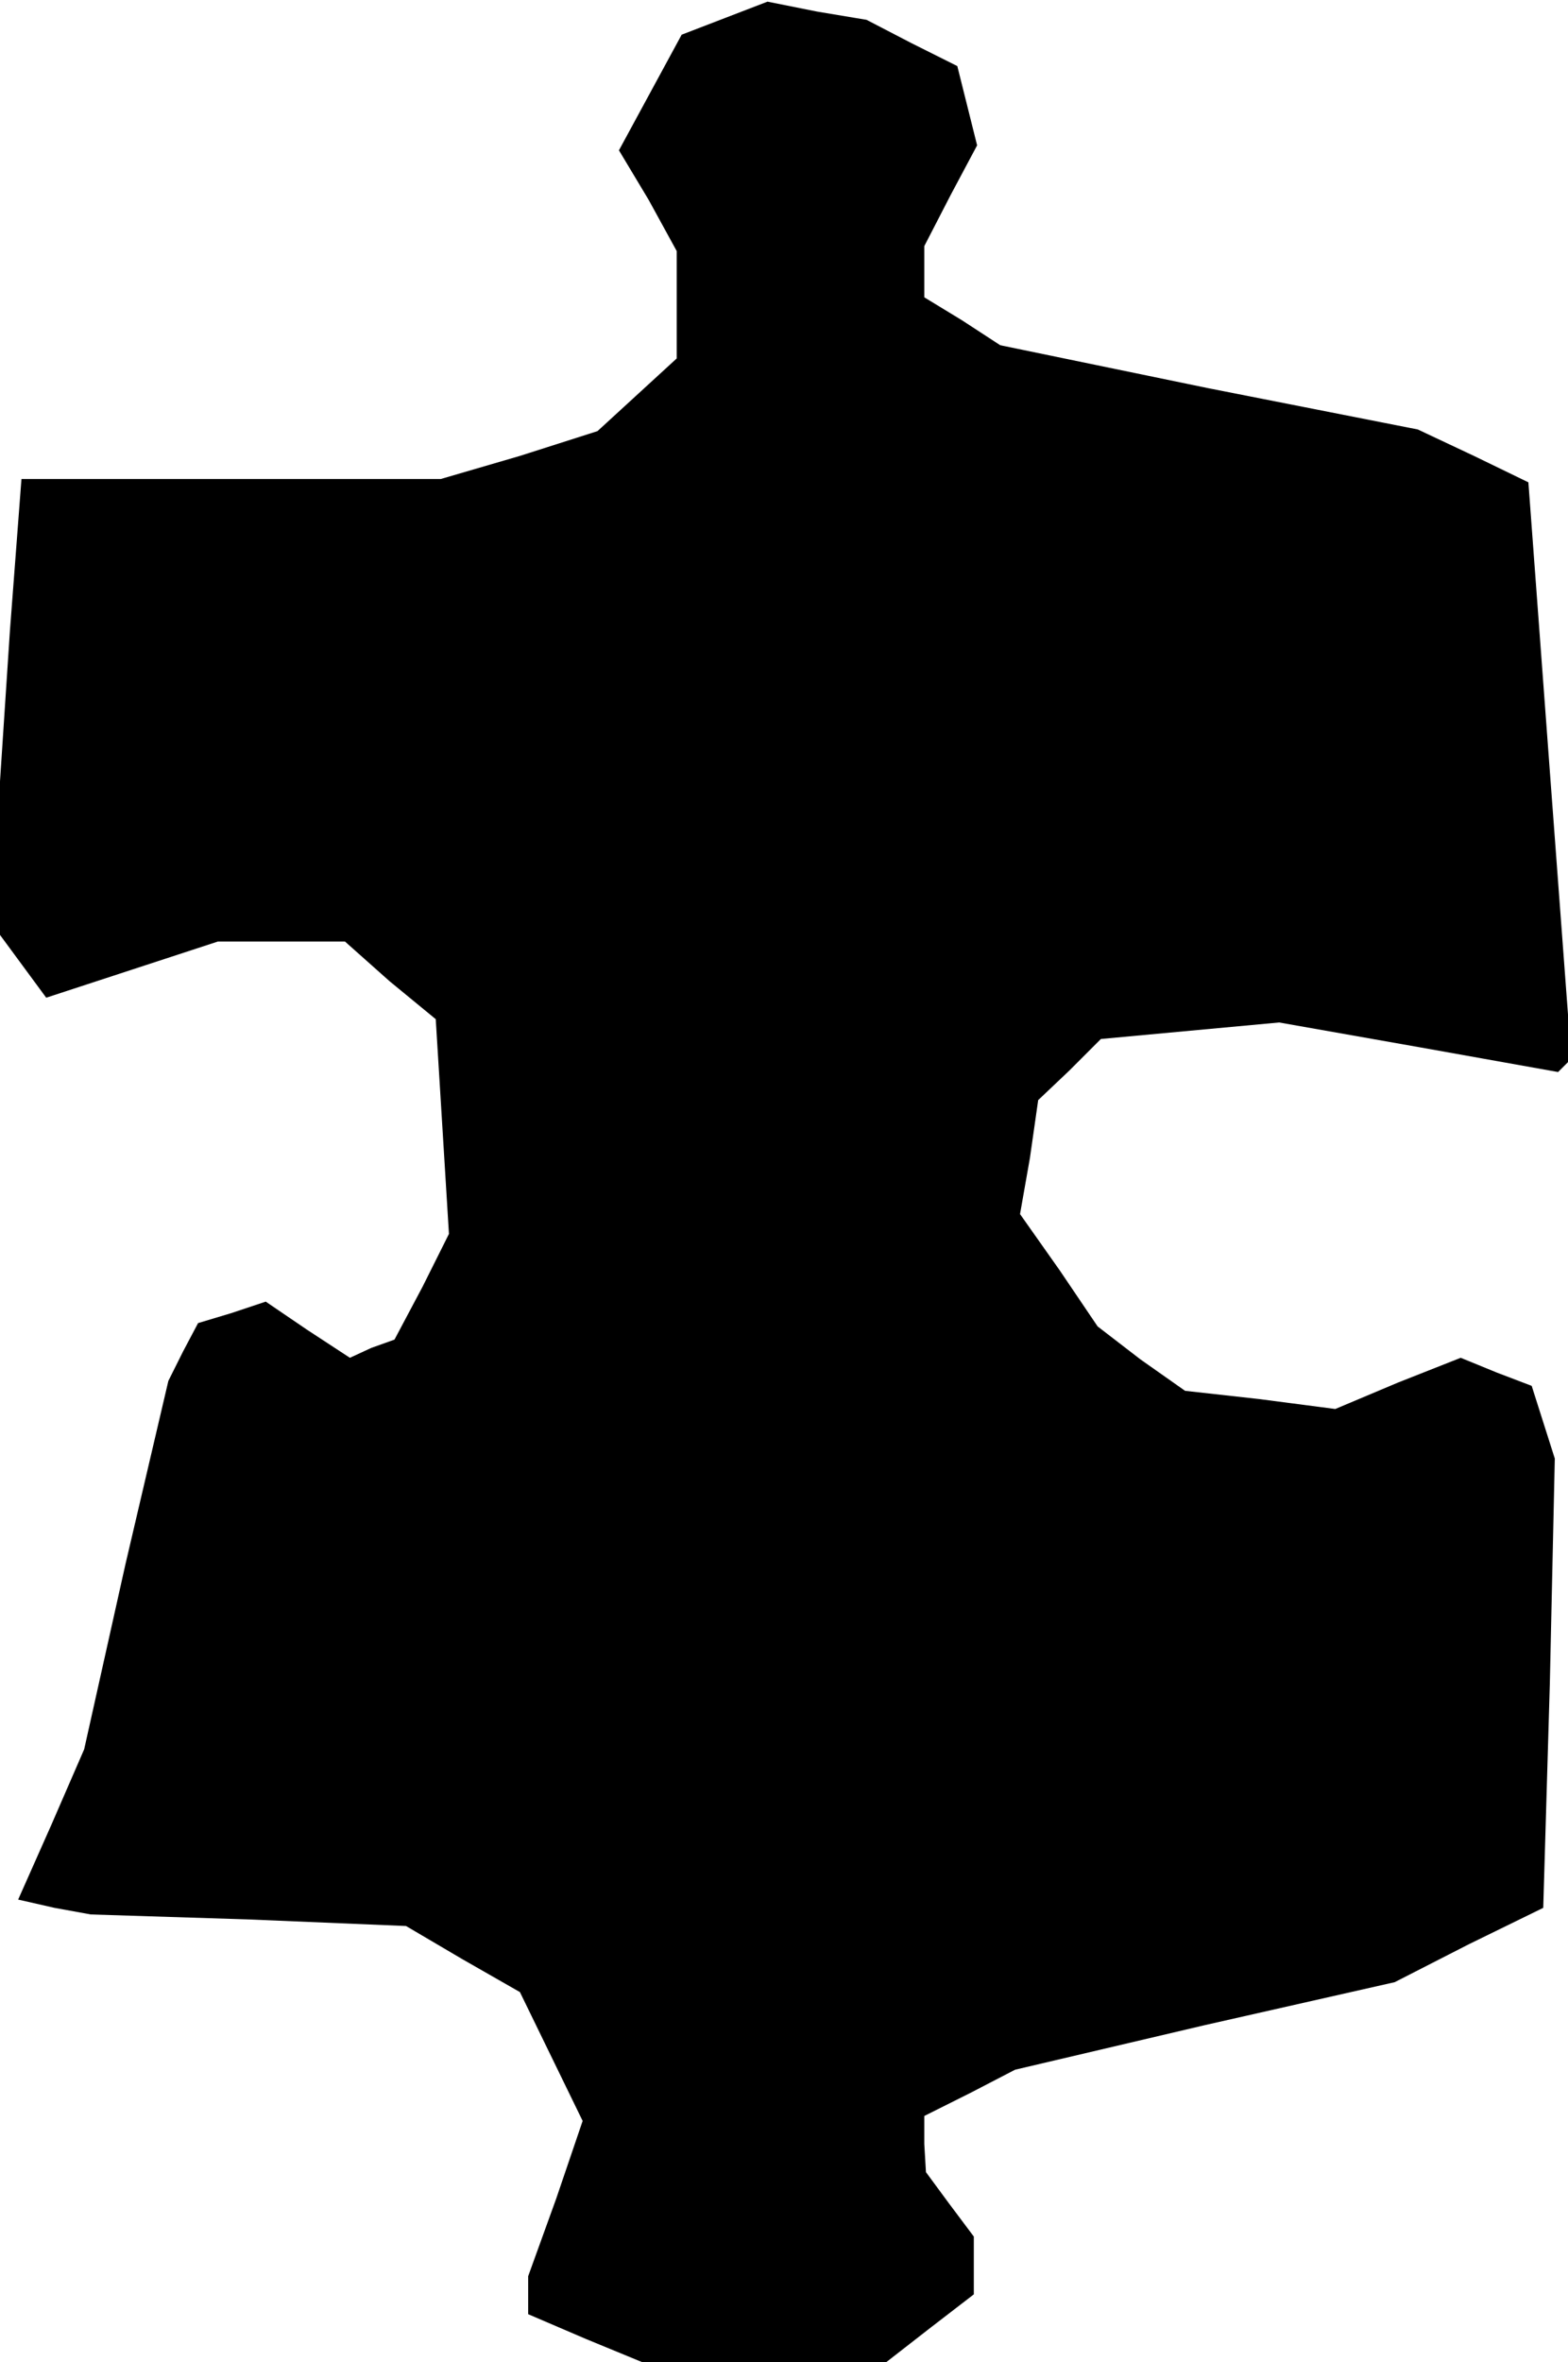 <?xml version="1.0" standalone="no"?>
<!DOCTYPE svg PUBLIC "-//W3C//DTD SVG 20010904//EN"
 "http://www.w3.org/TR/2001/REC-SVG-20010904/DTD/svg10.dtd">
<svg version="1.0" xmlns="http://www.w3.org/2000/svg"
 width="95pt" height="143pt" viewBox="0 0 95 143"
 preserveAspectRatio="xMidYMid meet">
<g transform="translate(0,143) scale(0.1,-0.1)"
fill="#000000" stroke="none">
<path d="M439 1419 l-26 -10 -19 -35 -19 -35 18 -30 17 -31 0 -32 0 -33 -24
-22 -24 -22 -47 -15 -48 -14 -127 0 -127 0 -7 -92 -6 -91 0 -47 0 -46 14 -19
14 -19 52 17 52 17 39 0 38 0 27 -24 28 -23 4 -65 4 -65 -16 -32 -17 -32 -14
-5 -13 -6 -26 17 -25 17 -21 -7 -20 -6 -9 -17 -9 -18 -26 -111 -25 -112 -20
-46 -20 -45 22 -5 22 -4 95 -3 96 -4 34 -20 35 -20 19 -39 19 -39 -16 -47 -17
-47 0 -11 0 -12 35 -15 34 -14 74 0 74 0 27 21 26 20 0 18 0 17 -15 20 -14 19
-1 17 0 17 28 14 27 14 115 27 115 26 45 23 45 22 4 136 3 136 -7 22 -7 22
-21 8 -22 9 -38 -15 -38 -16 -46 6 -45 5 -27 19 -26 20 -23 34 -24 34 6 34 5
35 19 18 19 19 54 5 54 5 85 -15 84 -15 4 4 4 4 -13 174 -13 175 -33 16 -34
16 -127 25 -126 26 -23 15 -23 14 0 16 0 15 16 31 16 30 -6 24 -6 24 -28 14
-27 14 -30 5 -30 6 -26 -10z"/>
</g>
</svg>
